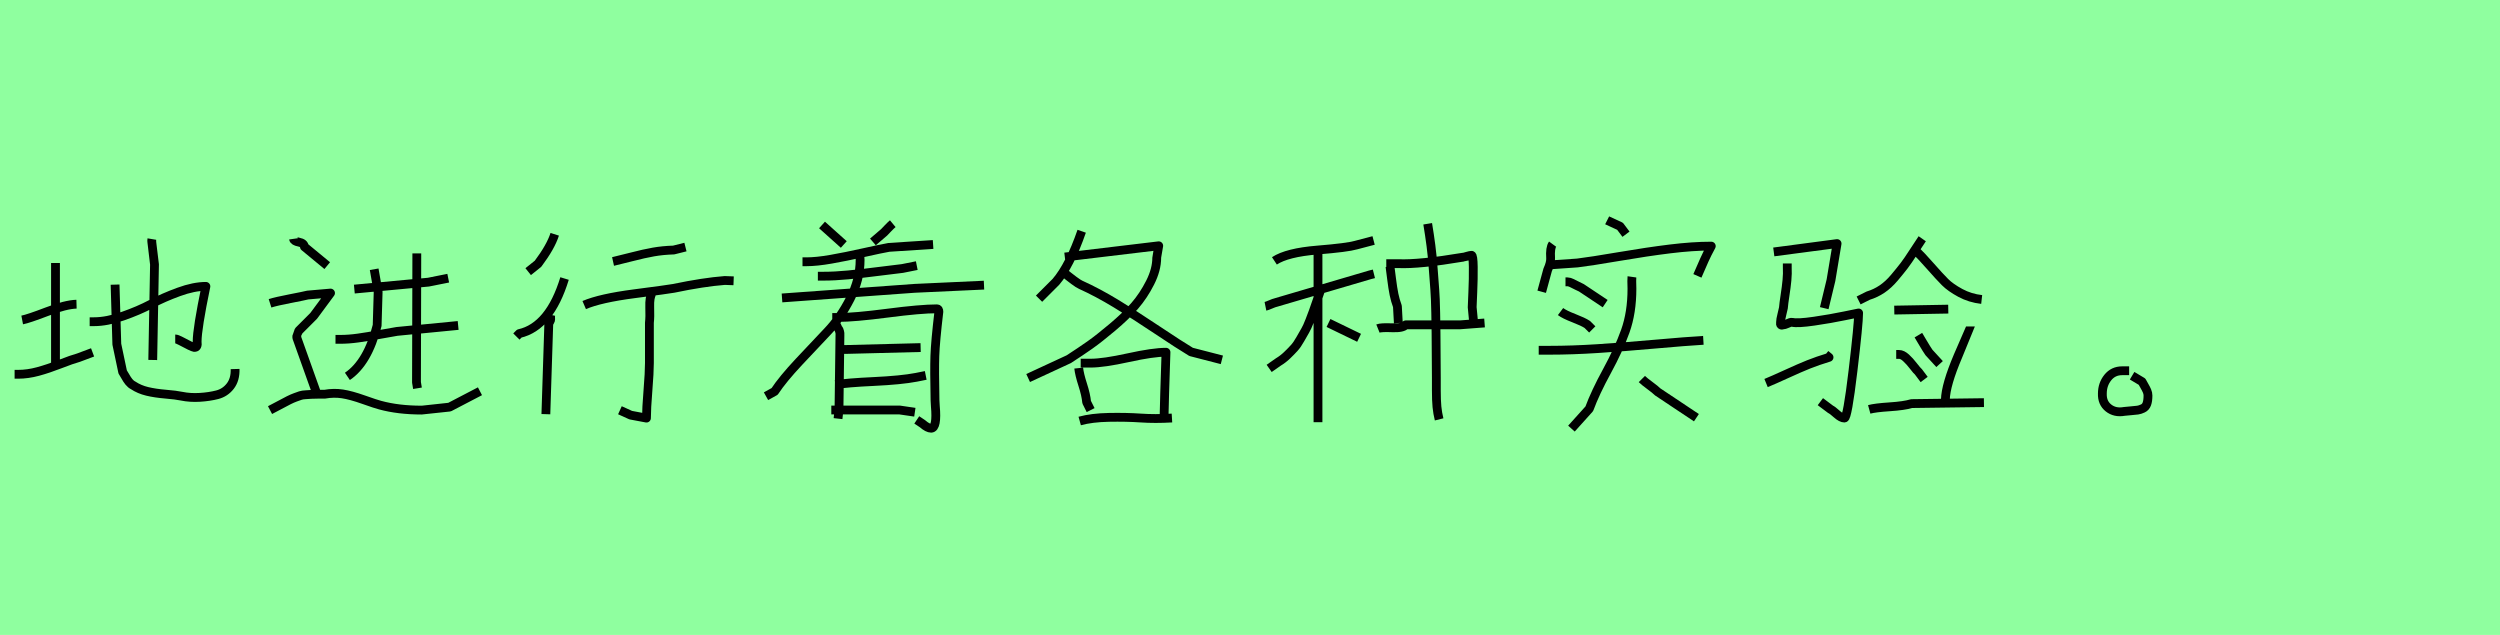 <?xml version="1.0" encoding="utf-8" standalone="no"?>
<!DOCTYPE svg PUBLIC "-//W3C//DTD SVG 1.1//EN"
  "http://www.w3.org/Graphics/SVG/1.1/DTD/svg11.dtd">
<svg xmlns:xlink="http://www.w3.org/1999/xlink" width="283.5pt" height="72pt" viewBox="0 0 283.5 72" xmlns="http://www.w3.org/2000/svg" version="1.1">
 <defs>
  <style type="text/css">*{stroke-linejoin: round; stroke-linecap: butt}</style>
 </defs>
 <g id="figure_1">
  <g id="patch_1">
   <path d="M 0 72 
L 283.5 72 
L 283.5 0 
L 0 0 
z
" style="fill: #8fff9f"/>
  </g>
  <g id="axes_1">
   <g id="patch_2">
    <path d="M 17.222 27.11 
Q 17.189 27.308 17.222 27.507 
Q 17.222 27.54 17.52 29.991 
L 17.321 40.821 
M 10.168 36.482 
L 10.664 36.482 
Q 12.122 36.482 13.927 35.853 
Q 15.732 35.224 17.139 34.479 
Q 18.547 33.733 20.269 33.104 
Q 21.991 32.475 23.349 32.475 
Q 22.355 37.277 22.355 38.734 
Q 22.455 39.43 22.024 39.397 
Q 21.792 39.364 20.501 38.668 
Q 20.07 38.436 19.871 38.436 
M 13.049 32.276 
L 13.248 39.033 
L 13.91 42.179 
Q 14.009 42.311 14.208 42.676 
Q 14.407 43.04 14.622 43.305 
Q 14.837 43.57 15.102 43.702 
Q 15.798 44.166 16.692 44.381 
Q 17.586 44.597 18.779 44.696 
Q 19.971 44.795 20.6 44.928 
Q 21.561 45.126 22.654 45.06 
Q 23.746 44.994 24.641 44.762 
Q 25.535 44.53 26.114 43.785 
Q 26.694 43.04 26.661 41.848 
M 1.656 42.444 
L 2.053 42.444 
Q 3.146 42.444 4.305 42.129 
Q 5.465 41.815 6.823 41.285 
Q 8.18 40.755 8.909 40.556 
L 10.499 39.96 
M 2.517 36.284 
Q 3.213 36.151 5.332 35.34 
Q 7.452 34.528 8.677 34.495 
M 6.293 29.825 
L 6.293 41.152 
" clip-path="url(#pe78f464c20)" style="fill: none; stroke: #000000; stroke-linejoin: miter"/>
   </g>
  </g>
  <g id="axes_2">
   <g id="patch_3">
    <path d="M 33.284 27.085 
Q 33.321 27.347 33.902 27.46 
Q 34.483 27.572 34.521 27.985 
L 37.108 30.122 
M 38.045 38.482 
L 38.607 38.482 
Q 39.545 38.482 40.613 38.332 
Q 41.681 38.182 42.994 37.938 
Q 44.306 37.694 45.018 37.582 
L 51.954 36.907 
M 40.182 32.783 
L 48.58 31.996 
L 50.829 31.546 
M 47.267 28.734 
L 47.23 43.355 
L 47.342 44.03 
M 42.431 30.534 
L 42.881 33.121 
L 42.769 36.907 
Q 41.719 41.106 39.395 42.681 
M 30.622 46.505 
L 32.759 45.38 
Q 33.134 45.192 33.49 45.061 
Q 33.846 44.93 34.071 44.855 
Q 34.296 44.78 34.69 44.761 
Q 35.083 44.743 35.271 44.724 
Q 35.458 44.705 36.002 44.705 
Q 36.545 44.705 36.808 44.705 
Q 37.858 44.518 38.832 44.668 
Q 39.807 44.818 41.232 45.324 
Q 42.656 45.83 43.106 45.942 
Q 45.168 46.505 47.83 46.505 
Q 47.867 46.505 50.979 46.167 
L 54.428 44.368 
M 30.622 34.395 
Q 31.334 34.17 32.89 33.871 
Q 34.446 33.571 34.896 33.458 
L 37.483 33.233 
L 35.571 35.82 
L 33.884 37.507 
Q 33.659 38.032 33.659 38.069 
L 33.659 38.294 
L 35.908 44.593 
" clip-path="url(#p733027d7c5)" style="fill: none; stroke: #000000; stroke-linejoin: miter"/>
   </g>
  </g>
  <g id="axes_3">
   <g id="patch_4">
    <path d="M 73.94 33.256 
Q 73.643 33.702 73.68 34.835 
Q 73.717 35.969 73.643 36.6 
L 73.643 41.17 
Q 73.643 42.211 73.476 44.292 
Q 73.309 46.372 73.309 47.413 
L 71.525 47.078 
L 70.299 46.521 
M 66.249 34.594 
Q 68.07 33.814 71.934 33.312 
Q 75.798 32.81 76.393 32.699 
Q 79.774 31.993 82.189 31.807 
L 83.192 31.844 
M 69.519 29.652 
Q 70.188 29.503 71.618 29.132 
Q 73.049 28.76 74.108 28.575 
Q 75.167 28.389 76.393 28.352 
L 77.73 28.017 
M 62.459 35.709 
Q 62.422 35.894 62.441 36.043 
Q 62.459 36.192 62.422 36.34 
Q 62.385 36.489 62.236 36.6 
L 61.902 46.967 
M 64.02 31.584 
Q 62.348 37.046 58.892 37.826 
L 58.558 38.161 
M 62.905 26.568 
Q 62.459 27.98 61.01 29.912 
L 59.895 30.804 
" clip-path="url(#p233c347bf7)" style="fill: none; stroke: #000000; stroke-linejoin: miter"/>
   </g>
  </g>
  <g id="axes_4">
   <g id="patch_5">
    <path d="M 94.742 43.624 
Q 96.012 43.407 99.098 43.261 
Q 102.183 43.116 103.89 42.79 
L 104.978 42.572 
M 95.25 39.631 
L 95.904 39.631 
L 104.398 39.414 
M 94.27 46.492 
L 94.815 46.492 
L 102.002 46.492 
L 103.744 46.746 
M 94.379 36.001 
L 95.032 36.001 
Q 96.884 36.001 100.641 35.511 
Q 104.398 35.021 106.249 35.021 
Q 106.467 35.021 106.467 35.348 
Q 106.067 38.724 106.013 40.357 
Q 105.959 41.991 106.031 45.403 
Q 106.031 45.585 106.067 46.056 
Q 106.285 48.525 105.596 48.561 
Q 105.196 48.561 104.615 48.053 
L 103.962 47.617 
M 94.815 36.655 
Q 94.815 36.691 95.051 37.181 
Q 95.286 37.671 95.25 37.962 
L 95.141 46.492 
L 95.032 47.472 
M 97.537 28.814 
Q 97.501 29.141 97.537 29.468 
Q 97.537 31.682 96.412 33.878 
Q 95.286 36.074 93.871 37.562 
Q 92.455 39.051 90.604 41.029 
Q 88.753 43.007 87.845 44.387 
L 86.865 44.931 
M 88.68 33.787 
L 103.708 32.698 
L 111.585 32.335 
M 92.746 31.319 
L 93.399 31.319 
Q 94.669 31.319 96.176 31.174 
Q 97.682 31.028 99.515 30.793 
Q 101.349 30.557 102.329 30.448 
L 103.962 30.121 
M 91.003 29.685 
L 91.439 29.685 
Q 92.6 29.685 94.252 29.395 
Q 95.904 29.105 97.936 28.651 
Q 99.969 28.197 100.804 28.052 
L 105.813 27.725 
M 101.24 25.366 
Q 101.022 25.547 100.659 25.928 
Q 100.296 26.31 100.26 26.346 
L 98.989 27.435 
M 93.217 25.511 
L 95.686 27.725 
" clip-path="url(#p66297adc1f)" style="fill: none; stroke: #000000; stroke-linejoin: miter"/>
   </g>
  </g>
  <g id="axes_5">
   <g id="patch_6">
    <path d="M 122.439 47.742 
Q 123.789 47.367 125.757 47.329 
Q 127.725 47.292 129.356 47.404 
Q 130.987 47.517 132.899 47.404 
M 122.551 41.181 
L 123.676 41.181 
Q 125.138 41.181 127.95 40.562 
Q 130.762 39.944 132.224 39.944 
Q 132.036 45.492 131.999 47.517 
M 122.326 41.743 
Q 122.401 42.456 122.776 43.618 
Q 123.151 44.78 123.226 45.605 
L 123.676 46.505 
M 120.414 30.721 
Q 122.102 32.109 122.551 32.296 
Q 124.463 33.158 126.563 34.433 
Q 128.662 35.708 131.211 37.413 
Q 133.761 39.119 135.073 39.906 
L 138.559 40.806 
M 120.752 29.147 
L 131.399 27.872 
Q 131.174 29.184 131.174 29.222 
Q 131.174 30.571 130.424 32.052 
Q 129.674 33.533 128.681 34.677 
Q 127.687 35.82 126.15 37.113 
Q 124.613 38.407 123.601 39.119 
Q 122.589 39.831 121.202 40.731 
L 116.591 42.868 
M 122.664 26.223 
Q 121.314 30.122 119.74 31.959 
L 117.828 33.871 
" clip-path="url(#peeac3f78ee)" style="fill: none; stroke: #000000; stroke-linejoin: miter"/>
   </g>
  </g>
  <g id="axes_6">
   <g id="patch_7">
    <path d="M 161.9 25.377 
Q 162.11 26.639 162.268 27.848 
Q 162.426 29.057 162.531 30.528 
Q 162.636 32 162.706 32.859 
Q 162.776 33.717 162.811 35.487 
Q 162.846 37.257 162.846 37.782 
Q 162.846 38.308 162.864 40.428 
Q 162.881 42.548 162.881 42.829 
Q 162.881 43.109 162.881 44.265 
Q 162.881 45.422 162.951 46.14 
Q 163.021 46.859 163.196 47.559 
M 156.258 37.257 
Q 156.608 37.117 157.852 37.169 
Q 159.096 37.222 159.412 36.836 
L 165.579 36.836 
L 168.348 36.626 
M 157.204 29.898 
L 158.571 29.898 
Q 160.919 30.003 165.93 29.162 
Q 166 29.162 166.368 29.057 
Q 166.736 28.952 166.876 28.952 
Q 167.051 28.952 167.069 30.266 
Q 167.086 31.58 167.016 33.139 
Q 166.946 34.699 166.946 34.839 
L 167.156 37.047 
M 157.625 30.213 
Q 157.66 30.458 157.8 31.58 
Q 157.94 32.701 158.08 33.384 
Q 158.22 34.068 158.466 34.734 
L 158.571 36.626 
M 150.651 36.626 
L 154.12 38.308 
M 149.705 33.052 
Q 149.635 33.262 149.337 34.12 
Q 149.039 34.979 148.934 35.277 
Q 148.829 35.575 148.531 36.346 
Q 148.233 37.117 148.023 37.467 
Q 147.812 37.817 147.462 38.448 
Q 147.112 39.079 146.761 39.464 
Q 146.411 39.85 145.955 40.288 
Q 145.5 40.726 144.974 41.041 
L 143.923 41.777 
M 143.502 34.734 
Q 143.677 34.699 144.08 34.523 
Q 144.483 34.348 144.659 34.313 
L 155.382 31.159 
L 155.802 31.054 
M 149.46 28.636 
L 149.46 47.875 
M 144.518 29.582 
Q 145.955 28.636 149.389 28.356 
Q 152.824 28.075 153.77 27.795 
L 155.767 27.269 
" clip-path="url(#p01327f25e1)" style="fill: none; stroke: #000000; stroke-linejoin: miter"/>
   </g>
  </g>
  <g id="axes_7">
   <g id="patch_8">
    <path d="M 186.187 42.981 
Q 186.449 43.243 187.087 43.712 
Q 187.724 44.18 187.986 44.443 
L 192.373 47.367 
M 177.527 31.959 
L 177.752 31.959 
Q 177.939 31.959 178.22 32.09 
Q 178.502 32.221 178.858 32.408 
Q 179.214 32.596 179.326 32.633 
L 182.026 34.433 
M 176.965 35.333 
Q 177.414 35.67 178.483 36.082 
Q 179.551 36.495 180.001 36.795 
L 180.564 37.357 
M 174.49 39.719 
L 175.727 39.719 
Q 178.277 39.719 181.182 39.531 
Q 184.088 39.344 187.668 39.025 
Q 191.248 38.707 193.16 38.594 
M 185.062 31.396 
Q 185.025 31.659 185.062 32.746 
Q 185.062 35.445 184.312 37.545 
Q 183.563 39.644 182.232 42.081 
Q 180.901 44.518 180.226 46.355 
L 178.202 48.604 
M 182.251 24.985 
Q 182.326 25.023 183.713 25.66 
L 184.387 26.56 
M 175.615 30.047 
L 178.876 29.822 
Q 180.414 29.634 183.6 29.091 
Q 186.787 28.547 189.374 28.228 
Q 191.96 27.91 194.06 27.91 
Q 193.572 28.809 193.273 29.484 
L 192.485 31.284 
M 176.065 27.685 
Q 175.765 28.097 175.84 29.259 
Q 175.877 29.784 175.502 30.609 
L 174.828 33.083 
" clip-path="url(#p91da9a080e)" style="fill: none; stroke: #000000; stroke-linejoin: miter"/>
   </g>
  </g>
  <g id="axes_8">
   <g id="patch_9">
    <path d="M 211.969 46.424 
Q 212.625 46.242 214.283 46.132 
Q 215.941 46.023 216.779 45.768 
L 224.978 45.659 
M 223.448 37.023 
Q 223.448 37.059 222.045 40.357 
Q 220.642 43.655 220.605 45.331 
L 220.277 45.987 
M 217.544 38.006 
Q 217.654 38.189 218.073 38.899 
Q 218.492 39.61 218.747 39.974 
L 219.949 41.286 
M 215.03 40.193 
L 215.358 40.193 
Q 215.722 40.193 216.141 40.575 
Q 216.56 40.958 216.98 41.505 
Q 217.399 42.051 217.544 42.16 
L 218.2 43.035 
M 214.811 35.164 
L 220.933 35.055 
M 217.216 28.386 
Q 217.836 28.969 218.893 30.172 
Q 219.949 31.374 220.569 31.994 
Q 221.188 32.613 222.3 33.215 
Q 223.411 33.816 224.723 33.962 
M 217.982 27.074 
Q 217.727 27.439 217.034 28.514 
Q 216.342 29.589 215.923 30.135 
Q 215.504 30.682 214.83 31.484 
Q 214.155 32.285 213.427 32.777 
Q 212.698 33.269 211.86 33.524 
L 210.767 34.071 
M 200.272 43.436 
Q 201.074 43.108 202.586 42.416 
Q 204.098 41.723 205.1 41.322 
Q 206.102 40.922 207.414 40.521 
L 207.013 40.193 
M 202.677 29.88 
L 202.677 30.318 
Q 202.713 31.01 202.641 31.775 
Q 202.568 32.54 202.422 33.488 
Q 202.276 34.435 202.24 34.909 
Q 202.203 35.128 202.058 35.692 
Q 201.912 36.257 201.912 36.549 
Q 201.839 36.986 202.24 36.84 
Q 202.349 36.84 202.604 36.731 
Q 203.078 36.512 203.224 36.549 
Q 203.843 36.695 205.72 36.421 
Q 207.596 36.148 209.163 35.82 
L 210.767 35.492 
Q 210.767 36.695 210.129 42.051 
Q 209.491 47.408 209.163 47.408 
Q 208.799 47.408 208.289 46.952 
Q 207.779 46.497 207.596 46.424 
L 206.43 45.549 
M 201.147 28.569 
L 208.325 27.621 
L 207.633 31.775 
L 206.868 34.945 
" clip-path="url(#p6ac276debd)" style="fill: none; stroke: #000000; stroke-linejoin: miter"/>
   </g>
  </g>
  <g id="axes_9">
   <g id="patch_10">
    <path d="M 241.444 42.043 
Q 241.444 42.043 240.656 42.043 
Q 239.644 42.043 239.026 42.812 
Q 238.407 43.58 238.407 44.63 
Q 238.369 45.68 239.101 46.261 
Q 239.832 46.842 240.881 46.655 
Q 241.181 46.617 241.669 46.58 
Q 242.156 46.542 242.418 46.505 
Q 242.681 46.467 242.999 46.317 
Q 243.318 46.167 243.449 45.811 
Q 243.581 45.455 243.581 44.855 
Q 243.581 44.593 243.468 44.33 
Q 243.356 44.068 243.168 43.749 
Q 242.981 43.43 242.906 43.28 
L 241.781 42.606 
" clip-path="url(#pb8e3364d5b)" style="fill: none; stroke: #000000; stroke-linejoin: miter"/>
   </g>
  </g>
 </g>
 <defs>
  <clipPath id="pe78f464c20">
   <rect x="0" y="11.809" width="28.35" height="48.023"/>
  </clipPath>
  <clipPath id="p733027d7c5">
   <rect x="28.748" y="8.64" width="27.555" height="54.36"/>
  </clipPath>
  <clipPath id="p233c347bf7">
   <rect x="56.7" y="8.882" width="28.35" height="53.876"/>
  </clipPath>
  <clipPath id="p66297adc1f">
   <rect x="85.05" y="9.503" width="28.35" height="52.634"/>
  </clipPath>
  <clipPath id="peeac3f78ee">
   <rect x="114.716" y="8.64" width="25.718" height="54.36"/>
  </clipPath>
  <clipPath id="p01327f25e1">
   <rect x="141.75" y="10.414" width="28.35" height="50.813"/>
  </clipPath>
  <clipPath id="p91da9a080e">
   <rect x="172.616" y="8.64" width="23.319" height="54.36"/>
  </clipPath>
  <clipPath id="p6ac276debd">
   <rect x="198.45" y="9.401" width="28.35" height="52.837"/>
  </clipPath>
  <clipPath id="pb8e3364d5b">
   <rect x="236.495" y="8.64" width="8.96" height="54.36"/>
  </clipPath>
 </defs>
</svg>
